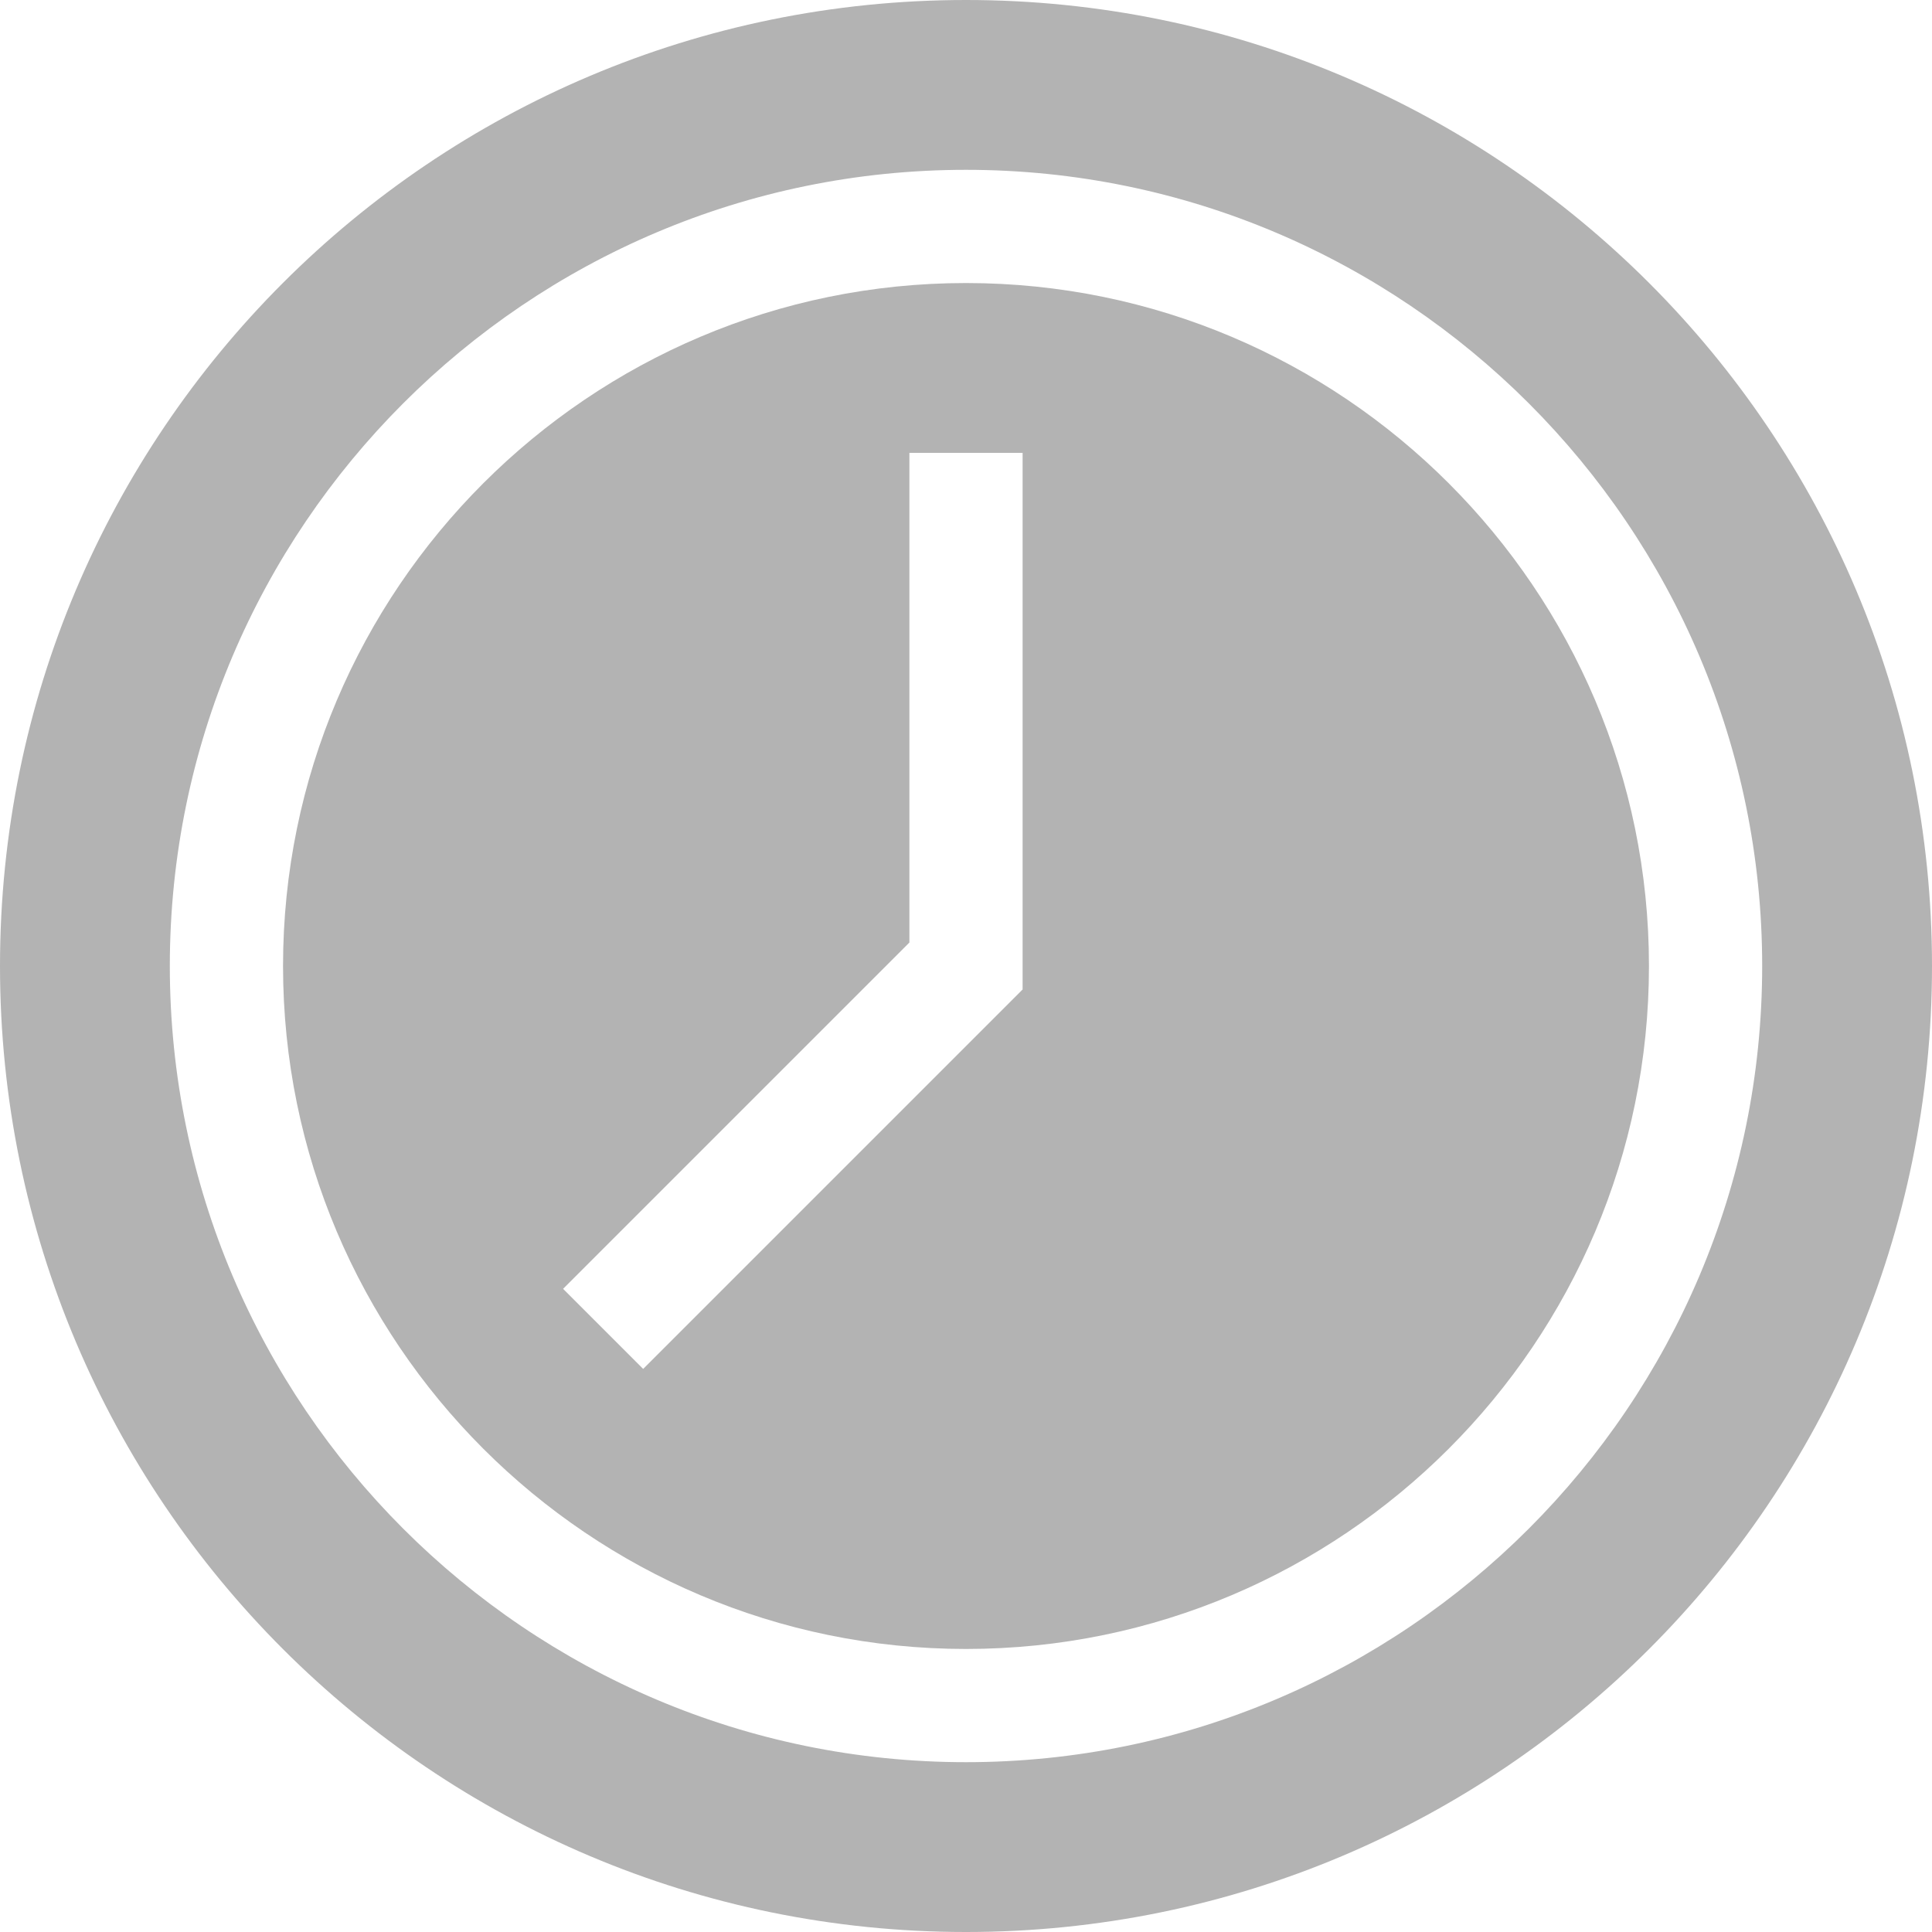 <svg width="20" height="20" viewBox="0 0 20 20" fill="none" xmlns="http://www.w3.org/2000/svg">
<g opacity="0.3">
<path d="M10 0C4.477 0 0 4.477 0 10C0 15.523 4.477 20 10 20C15.523 20 20 15.523 20 10C20 4.477 15.523 0 10 0ZM10 18.242C5.455 18.242 1.758 14.545 1.758 10C1.758 5.455 5.455 1.758 10 1.758C14.545 1.758 18.242 5.455 18.242 10C18.242 14.545 14.545 18.242 10 18.242Z" fill="black"/>
<path d="M10 2.93C6.101 2.93 2.93 6.101 2.93 10C2.93 13.899 6.101 17.07 10 17.07C13.899 17.07 17.07 13.899 17.07 10C17.07 6.101 13.899 2.93 10 2.93ZM10.586 10.243L6.658 14.171L5.829 13.342L9.414 9.757V4.688H10.586V10.243Z" fill="black"/>
</g>
</svg>
